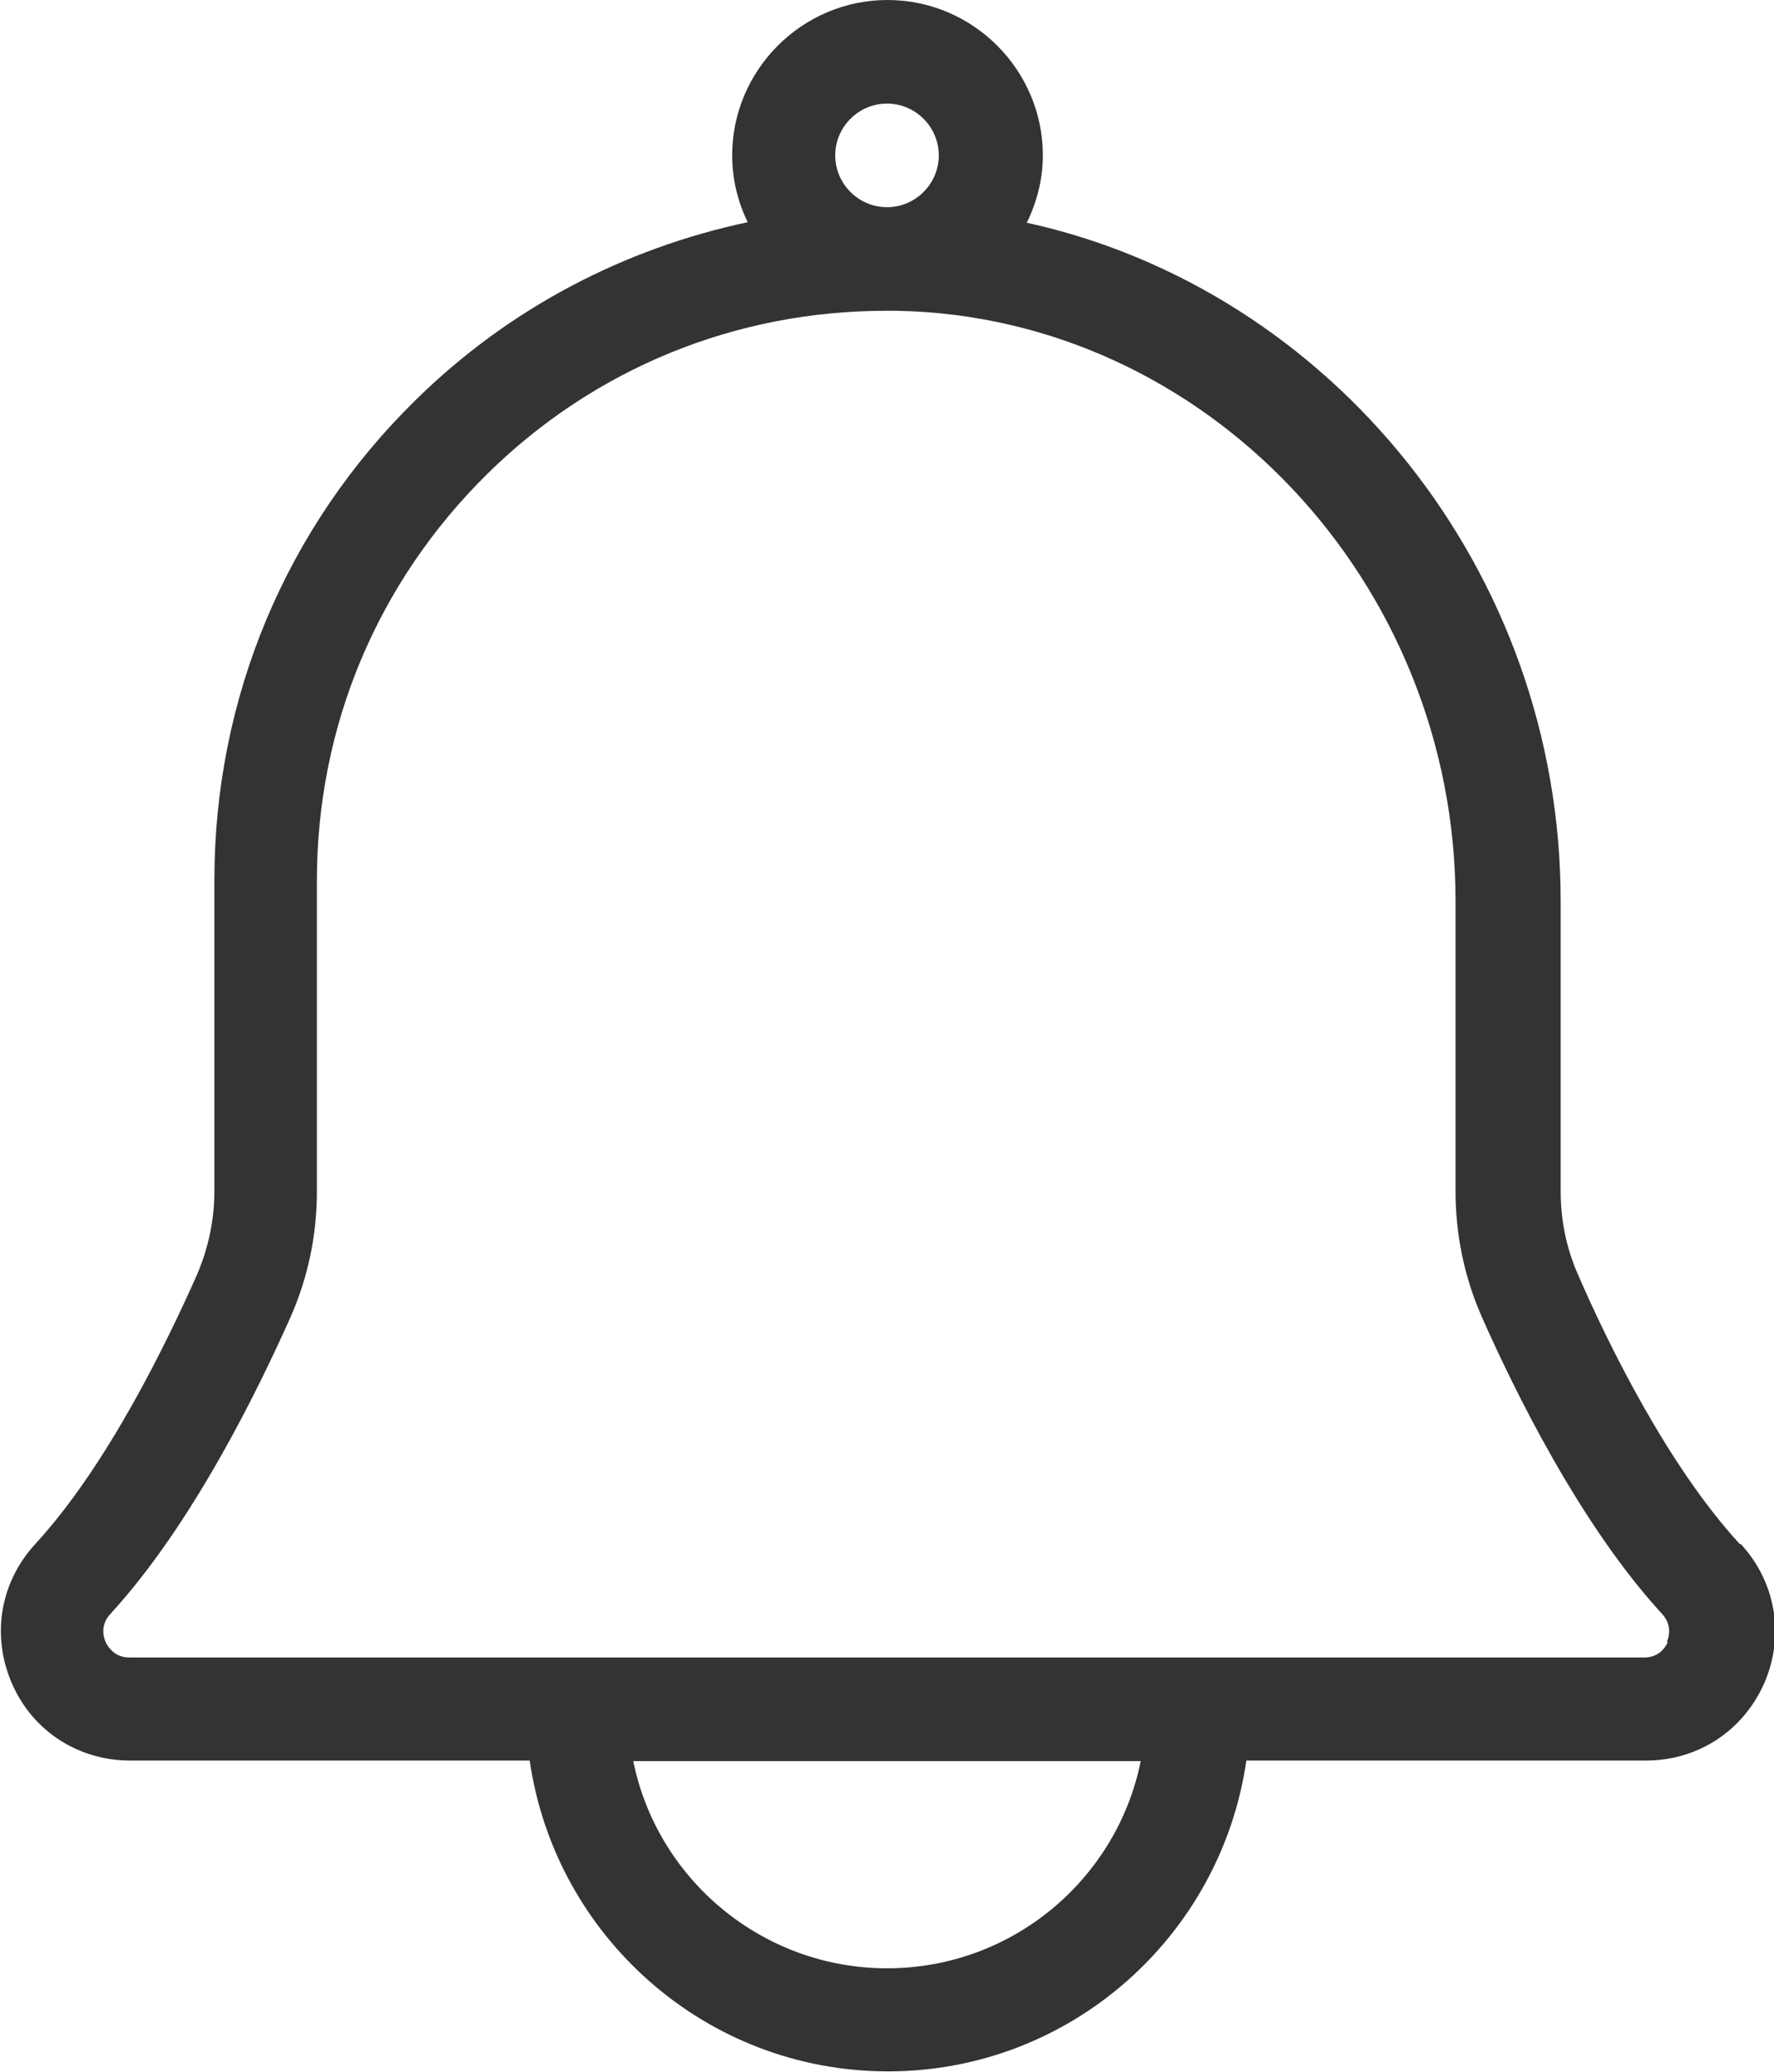 <?xml version="1.0" encoding="UTF-8"?><svg id="_레이어_2" xmlns="http://www.w3.org/2000/svg" viewBox="0 0 34.26 40"><defs><style>.cls-1{fill:#333;}</style></defs><g id="bell"><path class="cls-1" d="m33.6,29.81c-1.4-1.52-2.56-3.9-3.12-5.19-.23-.52-.34-1.06-.34-1.62v-5.6c0-6.39-4.44-11.81-10.31-13.1.19-.39.31-.83.31-1.3,0-1.65-1.35-3-3-3s-3,1.35-3,3c0,.46.11.9.3,1.29-2.4.51-4.62,1.67-6.41,3.43-2.51,2.46-3.89,5.76-3.89,9.28v6c0,.56-.12,1.11-.34,1.62-.57,1.28-1.72,3.67-3.12,5.19-.68.74-.85,1.77-.45,2.69.4.92,1.28,1.49,2.29,1.49h7.71c.49,3.39,3.4,6,6.92,6s6.43-2.61,6.92-6h7.71c1.01,0,1.88-.57,2.29-1.49.4-.92.23-1.95-.45-2.69ZM17.13,2c.55,0,1,.45,1,1s-.45,1-1,1-1-.45-1-1,.45-1,1-1Zm0,36c-2.41,0-4.44-1.72-4.9-4h9.8c-.46,2.28-2.48,4-4.9,4Zm15.08-6.3c-.04.09-.16.3-.46.3H2.5c-.29,0-.42-.21-.46-.3s-.11-.32.09-.54c1.59-1.73,2.86-4.34,3.48-5.73.34-.77.51-1.59.51-2.43v-6c0-2.98,1.17-5.76,3.29-7.85,2.07-2.04,4.8-3.15,7.7-3.15.07,0,.14,0,.21,0,5.95.11,10.79,5.22,10.79,11.4v5.6c0,.84.17,1.66.51,2.43.62,1.4,1.89,4,3.48,5.73,0,0,0,0,0,0,.2.22.13.45.09.54Z"/></g></svg>